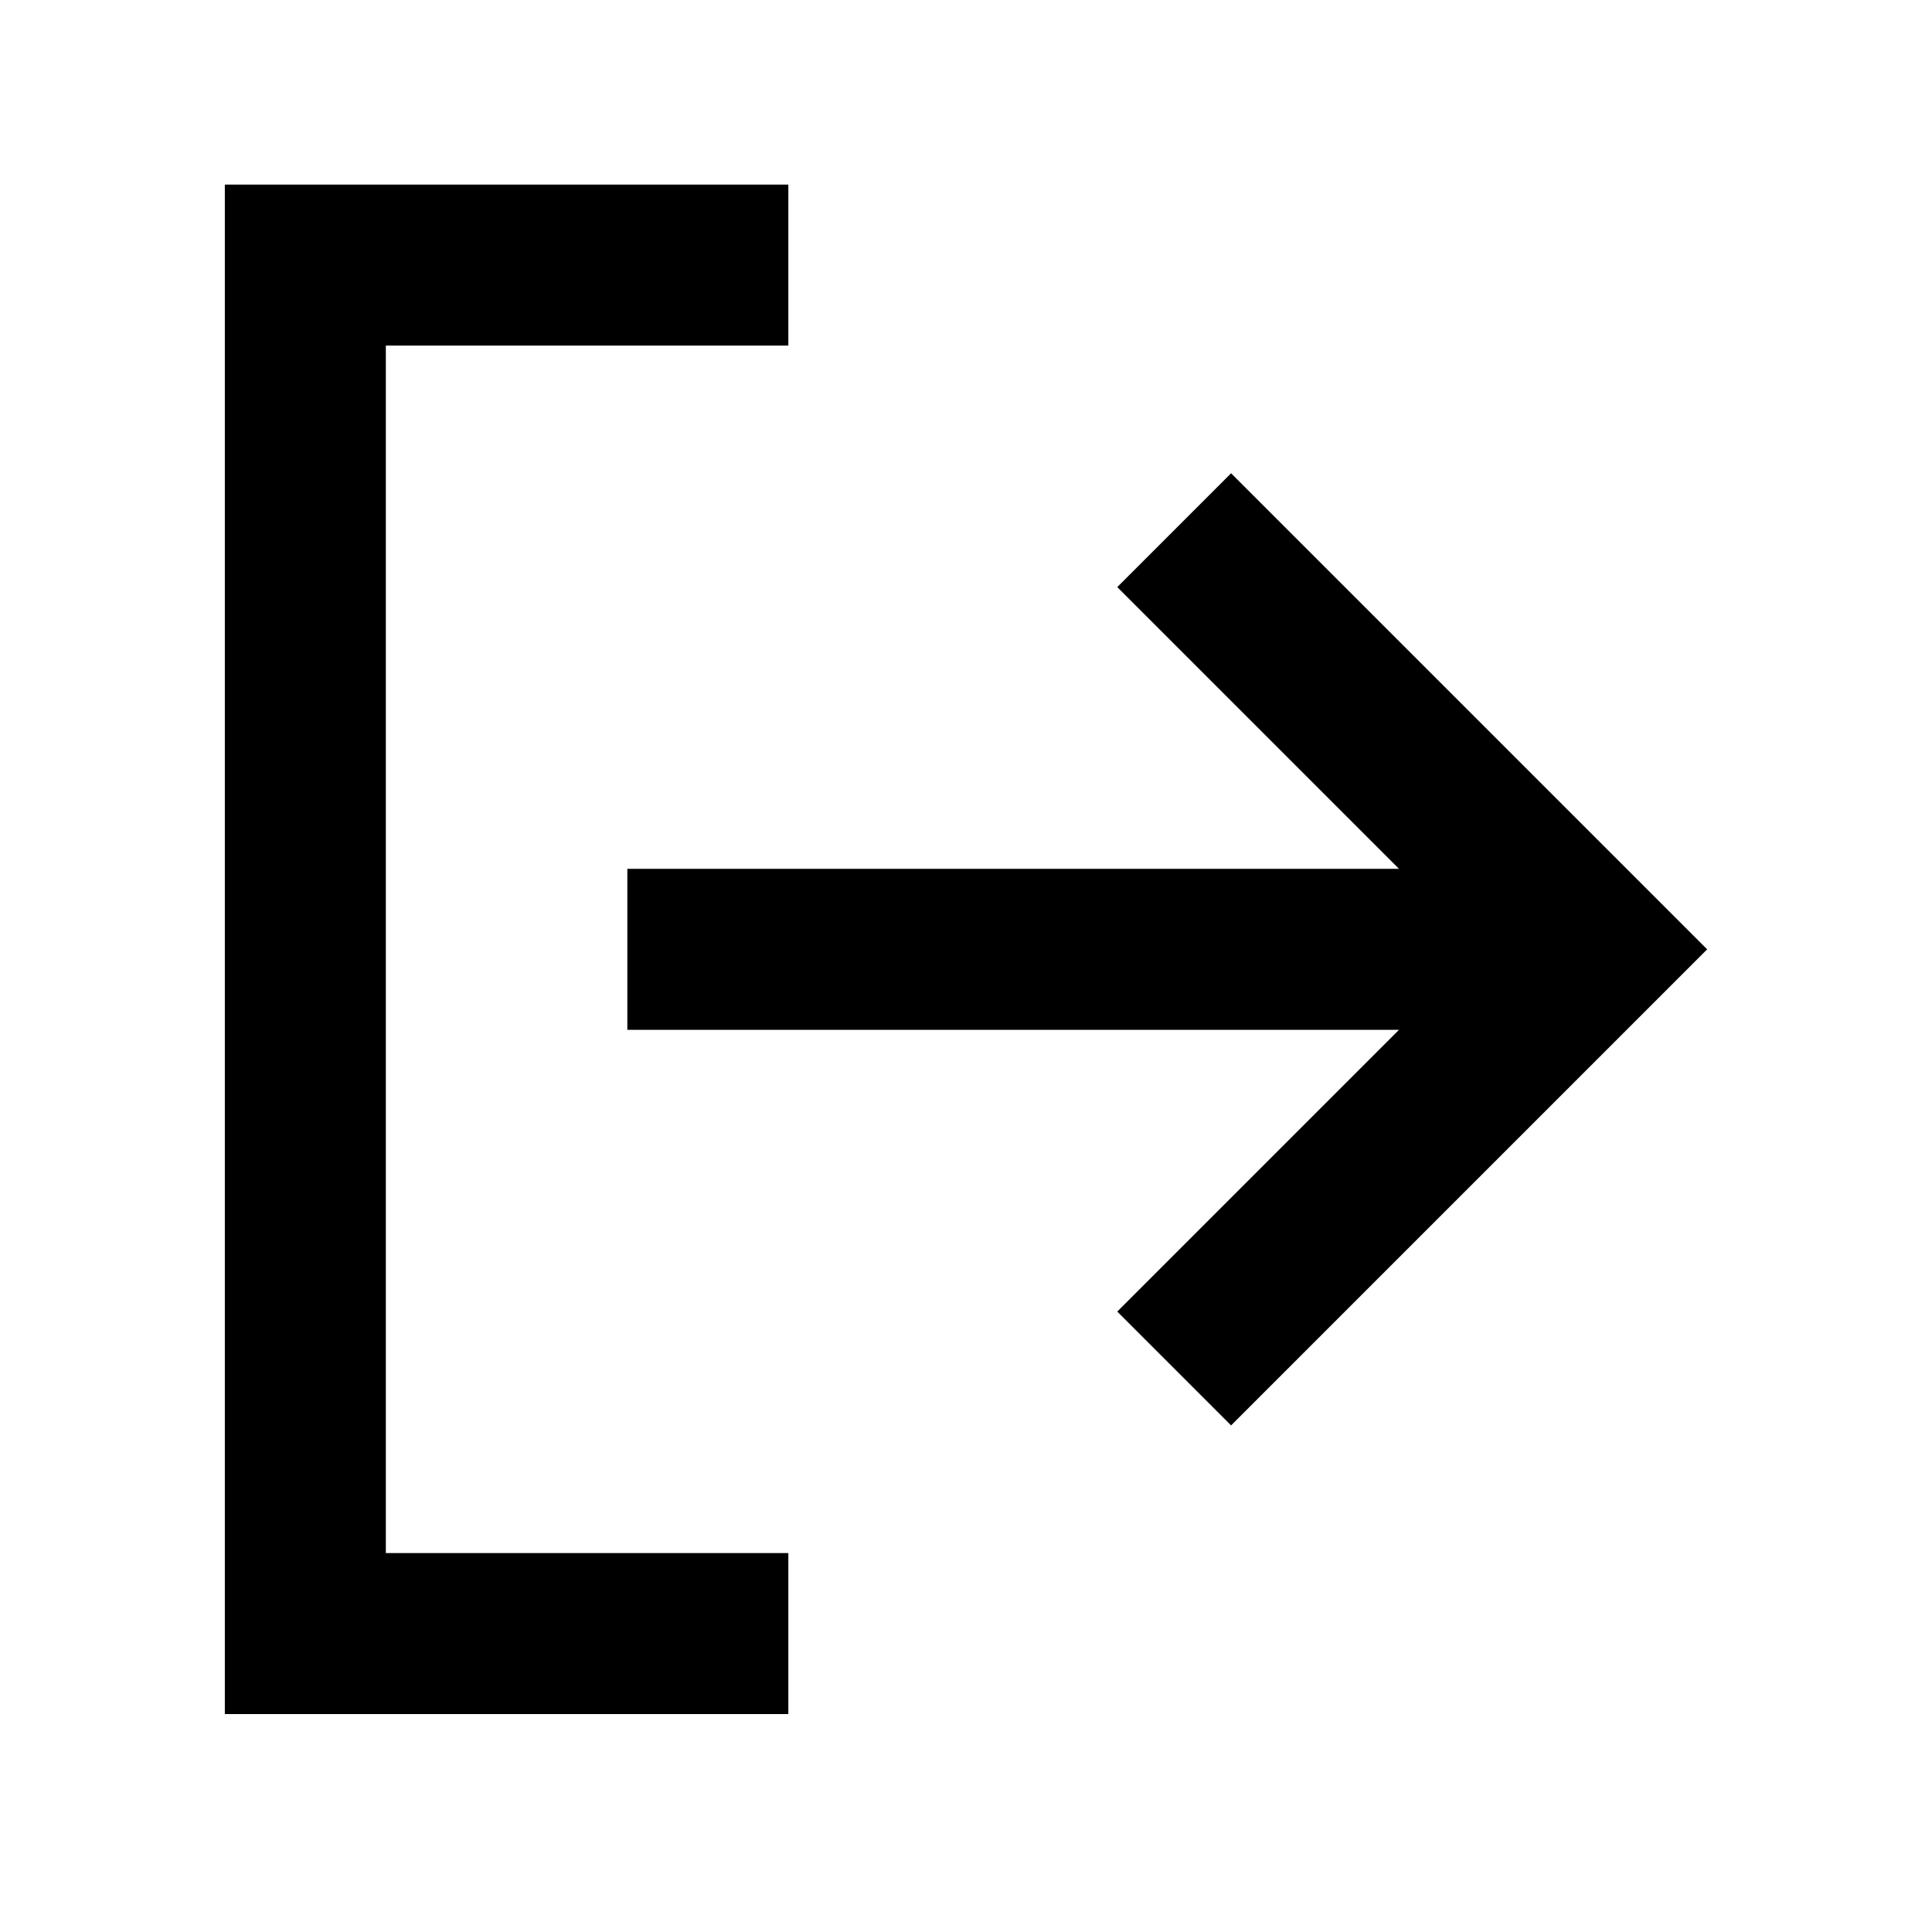 <svg width="16" height="16" viewBox="0 0 24 24" xmlns="http://www.w3.org/2000/svg">
    <path fill="#000000" d="m21.207 11.793l-5.914 5.914l-1.414-1.414l3.5-3.5H7.793v-2h9.586l-3.5-3.5l1.414-1.414zm-11.414-7.5h-5v15h5v2h-7v-19h7z"/>
</svg>